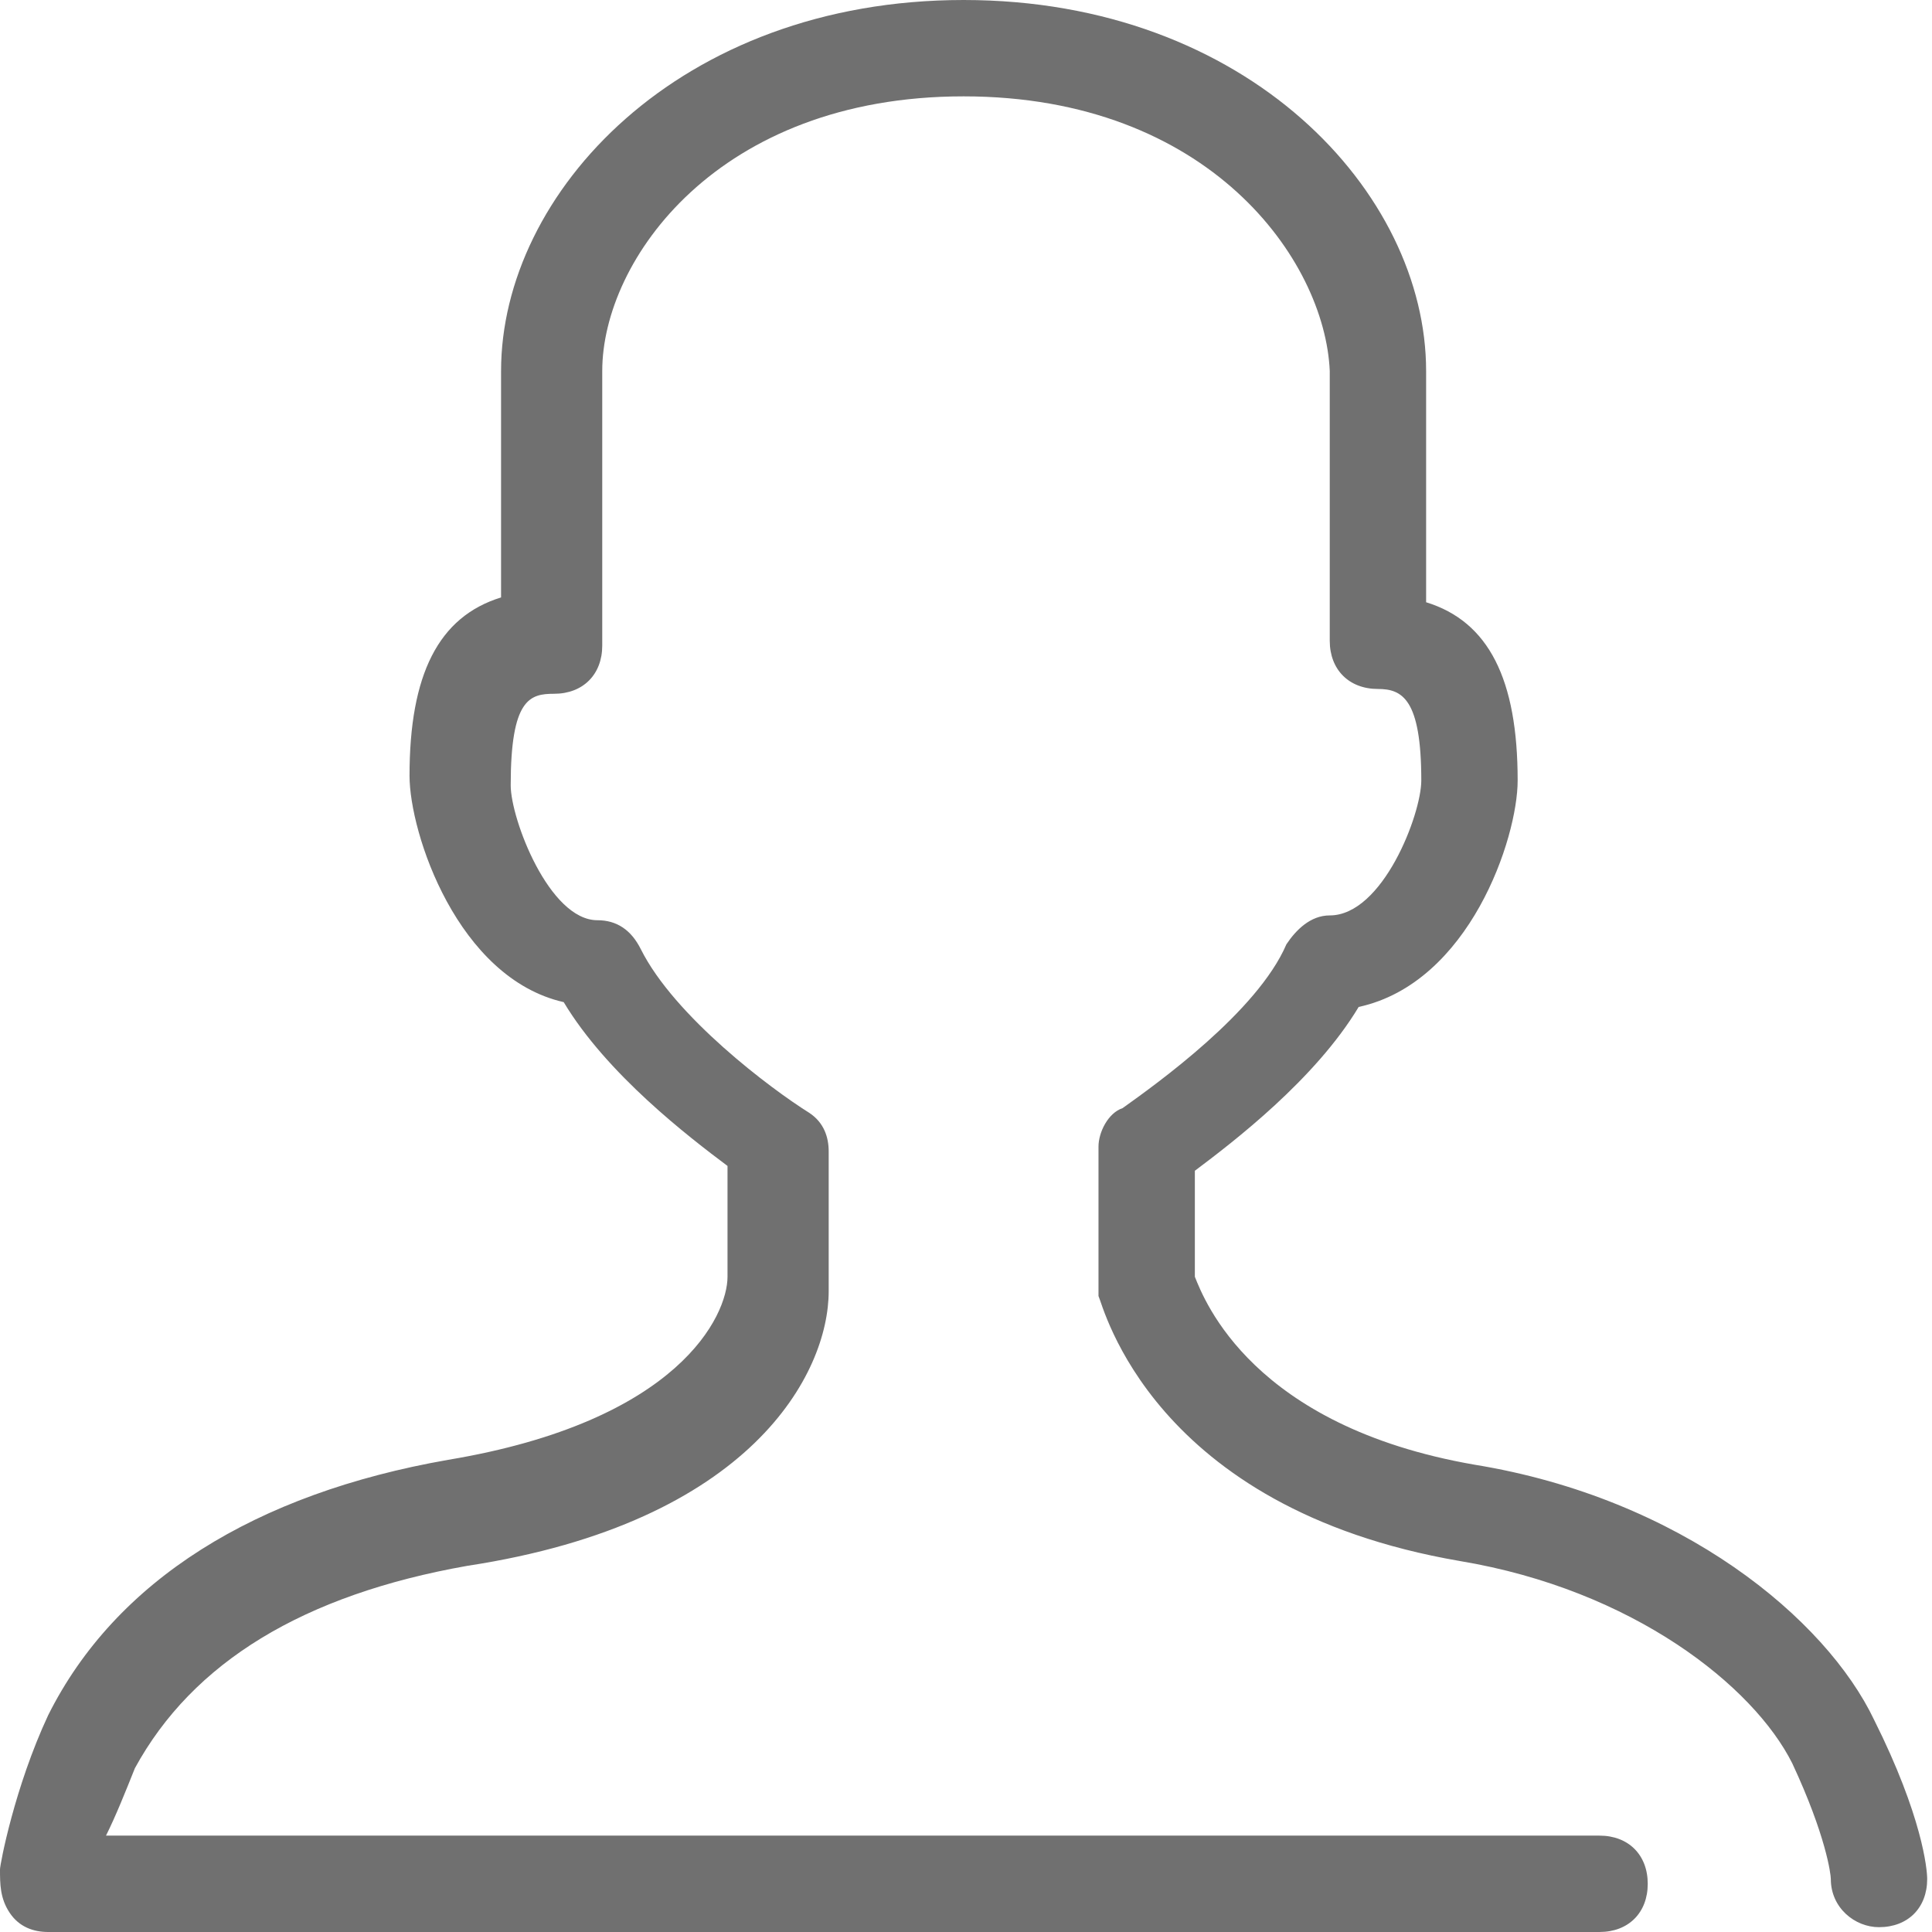 <?xml version="1.0" standalone="no"?><!DOCTYPE svg PUBLIC "-//W3C//DTD SVG 1.1//EN" "http://www.w3.org/Graphics/SVG/1.1/DTD/svg11.dtd"><svg t="1533119696576" class="icon" style="" viewBox="0 0 1024 1024" version="1.1" xmlns="http://www.w3.org/2000/svg" p-id="12209" xmlns:xlink="http://www.w3.org/1999/xlink" width="200" height="200"><defs><style type="text/css"></style></defs><path d="M995.91 1021.446c-12.768 0-25.536-10.214-25.536-25.536 0-2.554-2.554-22.983-20.429-61.287-20.429-40.858-84.269-91.93-176.2-107.252-163.431-28.09-188.968-135.342-191.521-140.449v-5.107-74.055c0-7.661 5.107-17.875 12.768-20.429 17.875-12.768 71.501-51.072 86.823-86.823 5.107-7.661 12.768-15.322 22.983-15.322 28.09 0 48.519-53.626 48.519-71.501 0-43.411-10.214-48.519-22.983-48.519-15.322 0-25.536-10.214-25.536-25.536V196.628C702.244 137.895 640.958 51.072 510.723 51.072s-191.521 86.823-191.521 145.556v145.556c0 15.322-10.214 25.536-25.536 25.536-12.768 0-22.983 2.554-22.983 48.519 0 17.875 20.429 71.501 45.965 71.501 10.214 0 17.875 5.107 22.983 15.322 17.875 35.751 68.948 74.055 89.377 86.823 7.661 5.107 10.214 12.768 10.214 20.429v74.055c0 43.411-40.858 122.574-191.521 145.556-86.823 15.322-145.556 51.072-176.2 107.252-5.107 12.768-10.214 25.536-15.322 35.751h791.621c15.322 0 25.536 10.214 25.536 25.536s-10.214 25.536-25.536 25.536H25.536c-7.661 0-15.322-2.554-20.429-10.214-5.107-7.661-5.107-15.322-5.107-22.983 0-2.554 7.661-43.411 25.536-81.716 35.751-71.501 109.805-117.466 211.95-135.342 122.574-20.429 148.11-76.608 148.11-97.037v-58.733c-20.429-15.322-63.84-48.519-86.823-86.823-56.18-12.768-81.716-89.377-81.716-120.02 0-53.626 15.322-84.269 48.519-94.484V196.628C265.576 102.145 360.06 0 510.723 0s245.147 102.145 245.147 196.628v122.574c33.197 10.214 48.519 40.858 48.519 94.484 0 30.643-25.536 107.252-84.269 120.02-22.983 38.304-66.394 71.501-86.823 86.823v56.18c5.107 12.768 30.643 79.162 148.11 99.591 109.805 17.875 186.414 81.716 211.95 135.342 25.536 51.072 28.09 79.162 28.09 84.269 0 15.322-10.214 25.536-25.536 25.536" p-id="12210" fill="#707070"></path></svg>